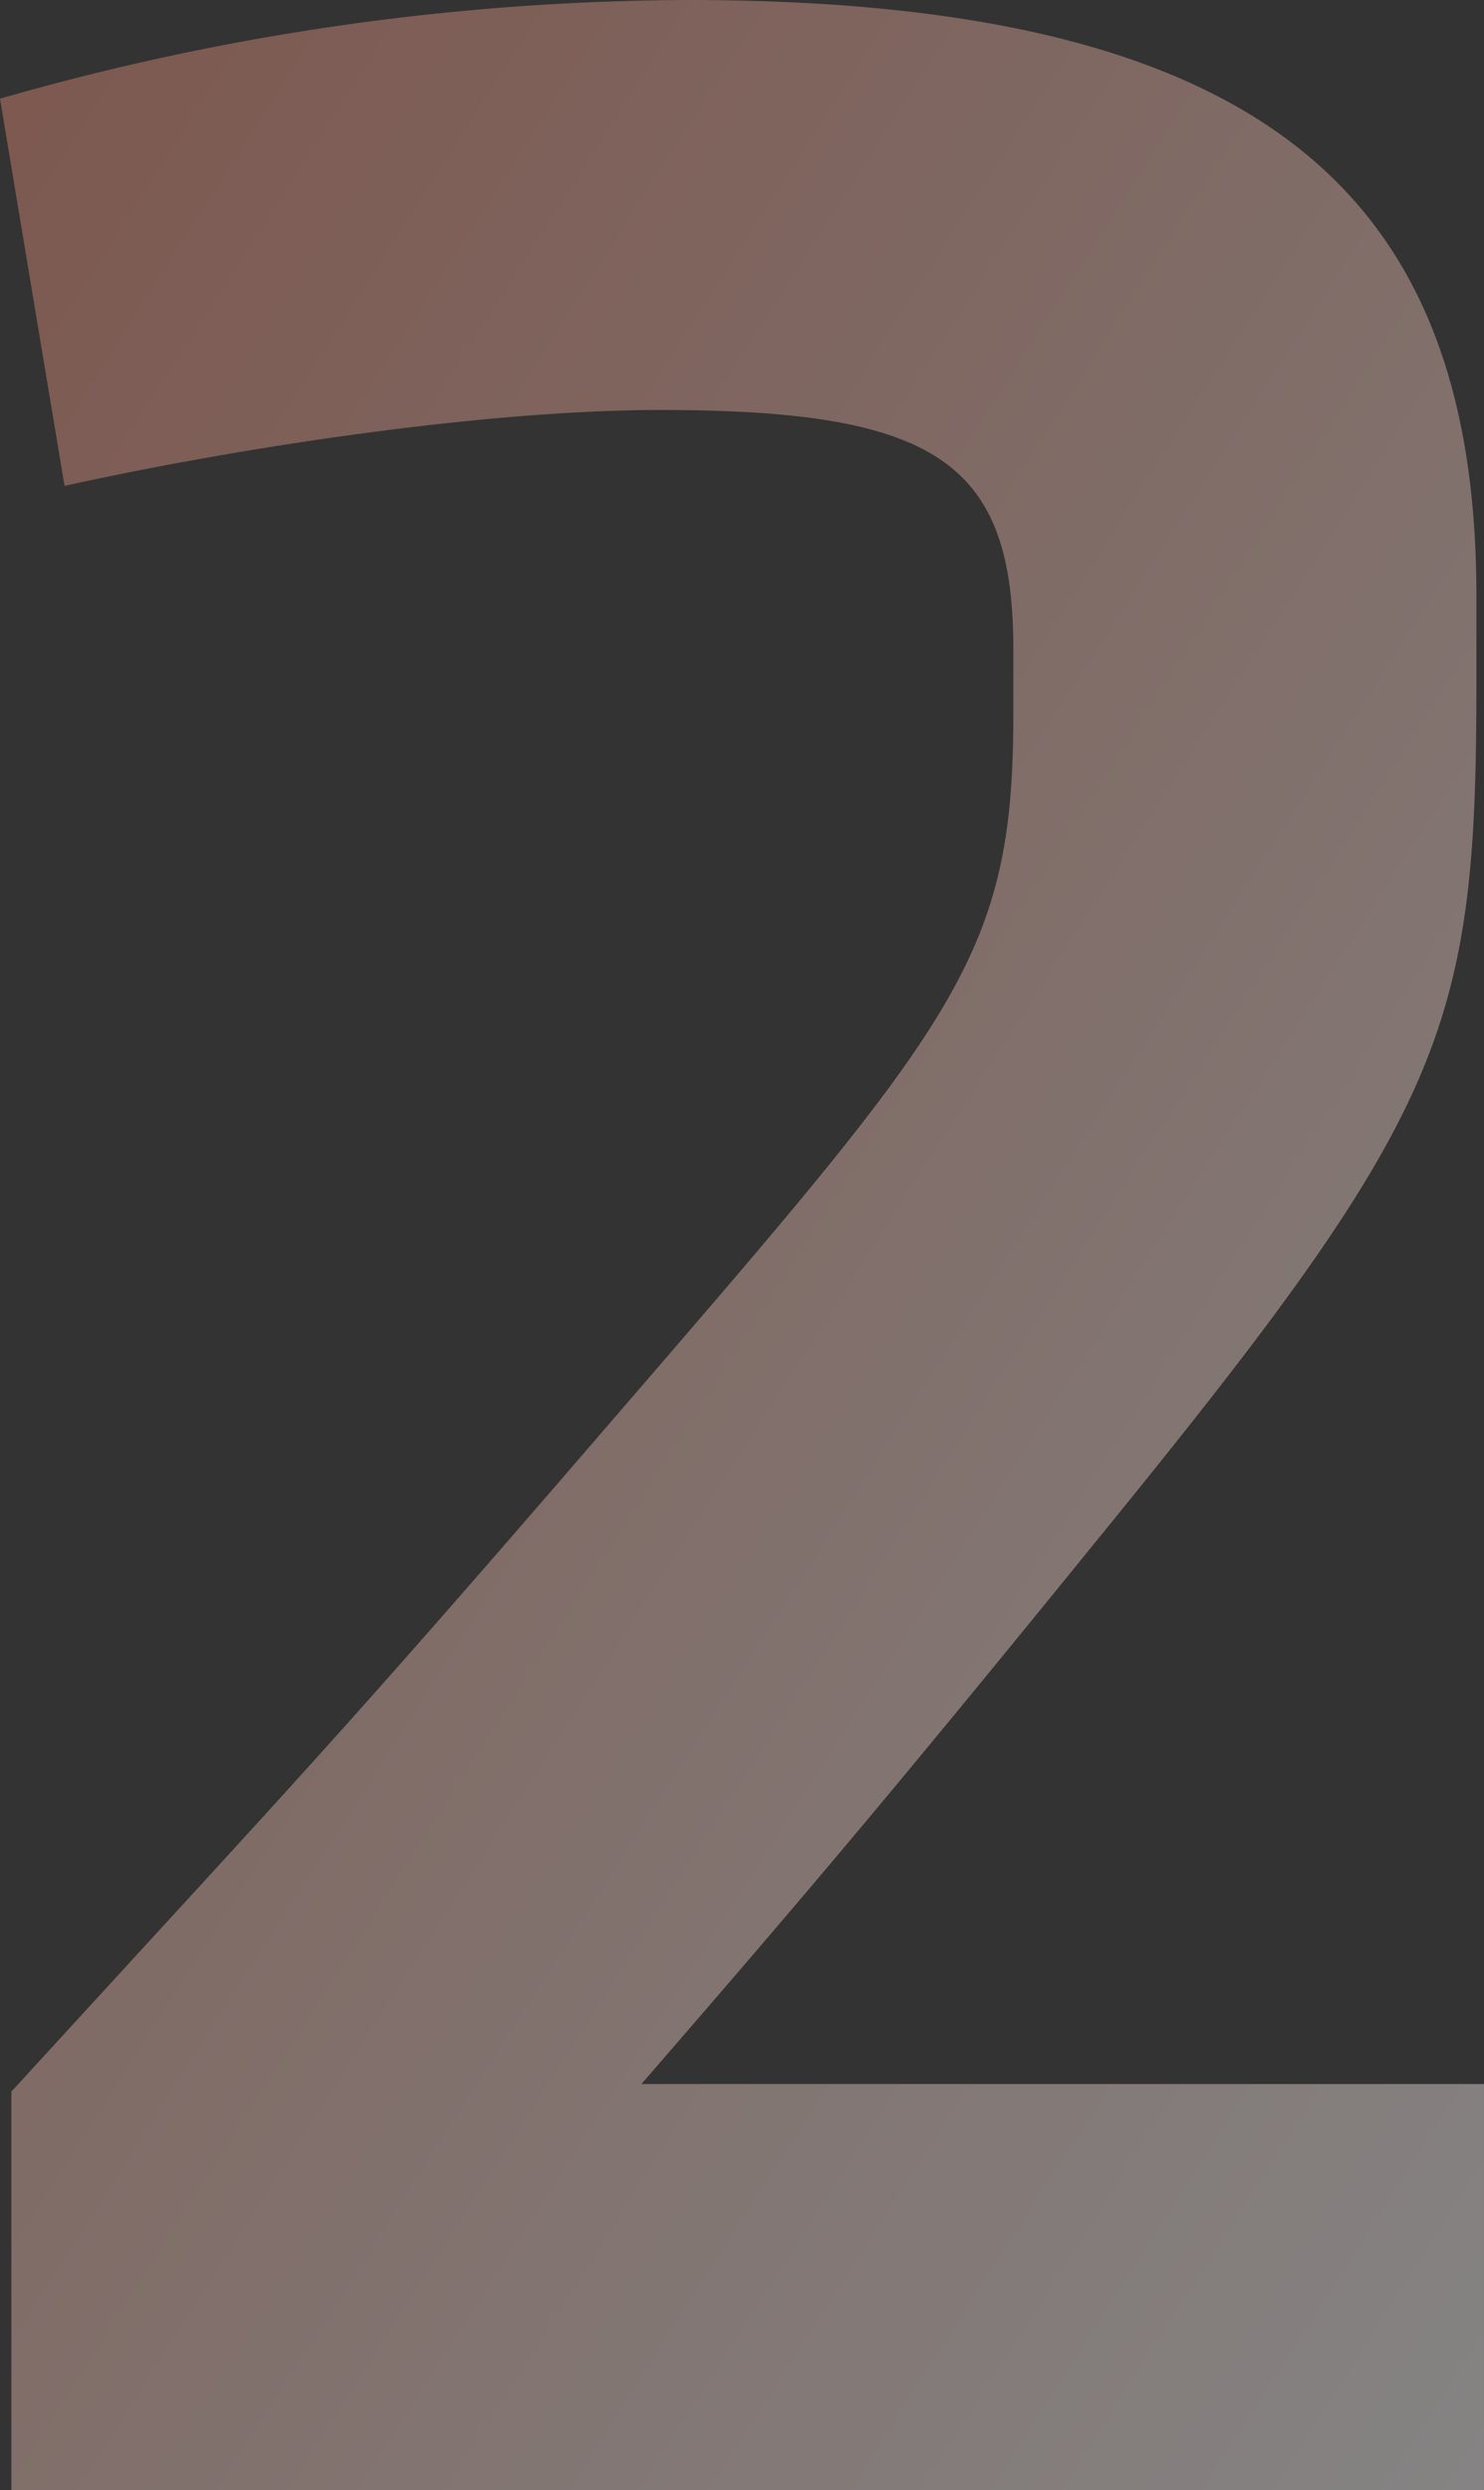 <svg xmlns="http://www.w3.org/2000/svg" width="122.188" height="205" viewBox="0 0 122.188 205">
    <rect x="0" y="0" width="122.188" height="205" fill="#333333" stroke="none"/>
    <defs>
        <linearGradient id="prefix__linear-gradient" x2="1" y1=".032" y2="1.075" gradientUnits="objectBoundingBox">
            <stop offset="0" stop-color="#ea907a"/>
            <stop offset="1" stop-color="#fff"/>
        </linearGradient>
    </defs>
    <path id="prefix__Path_3865" fill="url(#prefix__linear-gradient)" d="M10.087 84.952h121.25V51.514H61.962C74.15 37.452 81.65 28.7 99.15 7.139c29.062-35.625 31.563-42.188 31.563-70.938v-7.187c0-32.5-16.875-49.063-65-49.063a207.307 207.307 0 0 0-56.563 8.126l5.312 31.875c15.625-3.438 35.312-6.25 49.062-6.25 22.812 0 29.062 4.375 29.062 19.688v5.31c0 20.312-4.687 25.312-34.063 59.375-21.562 25-24.687 28.125-48.437 54.063z" data-name="Path 3865" opacity="0.4" transform="translate(-9.15 120.048)"/>
</svg>
